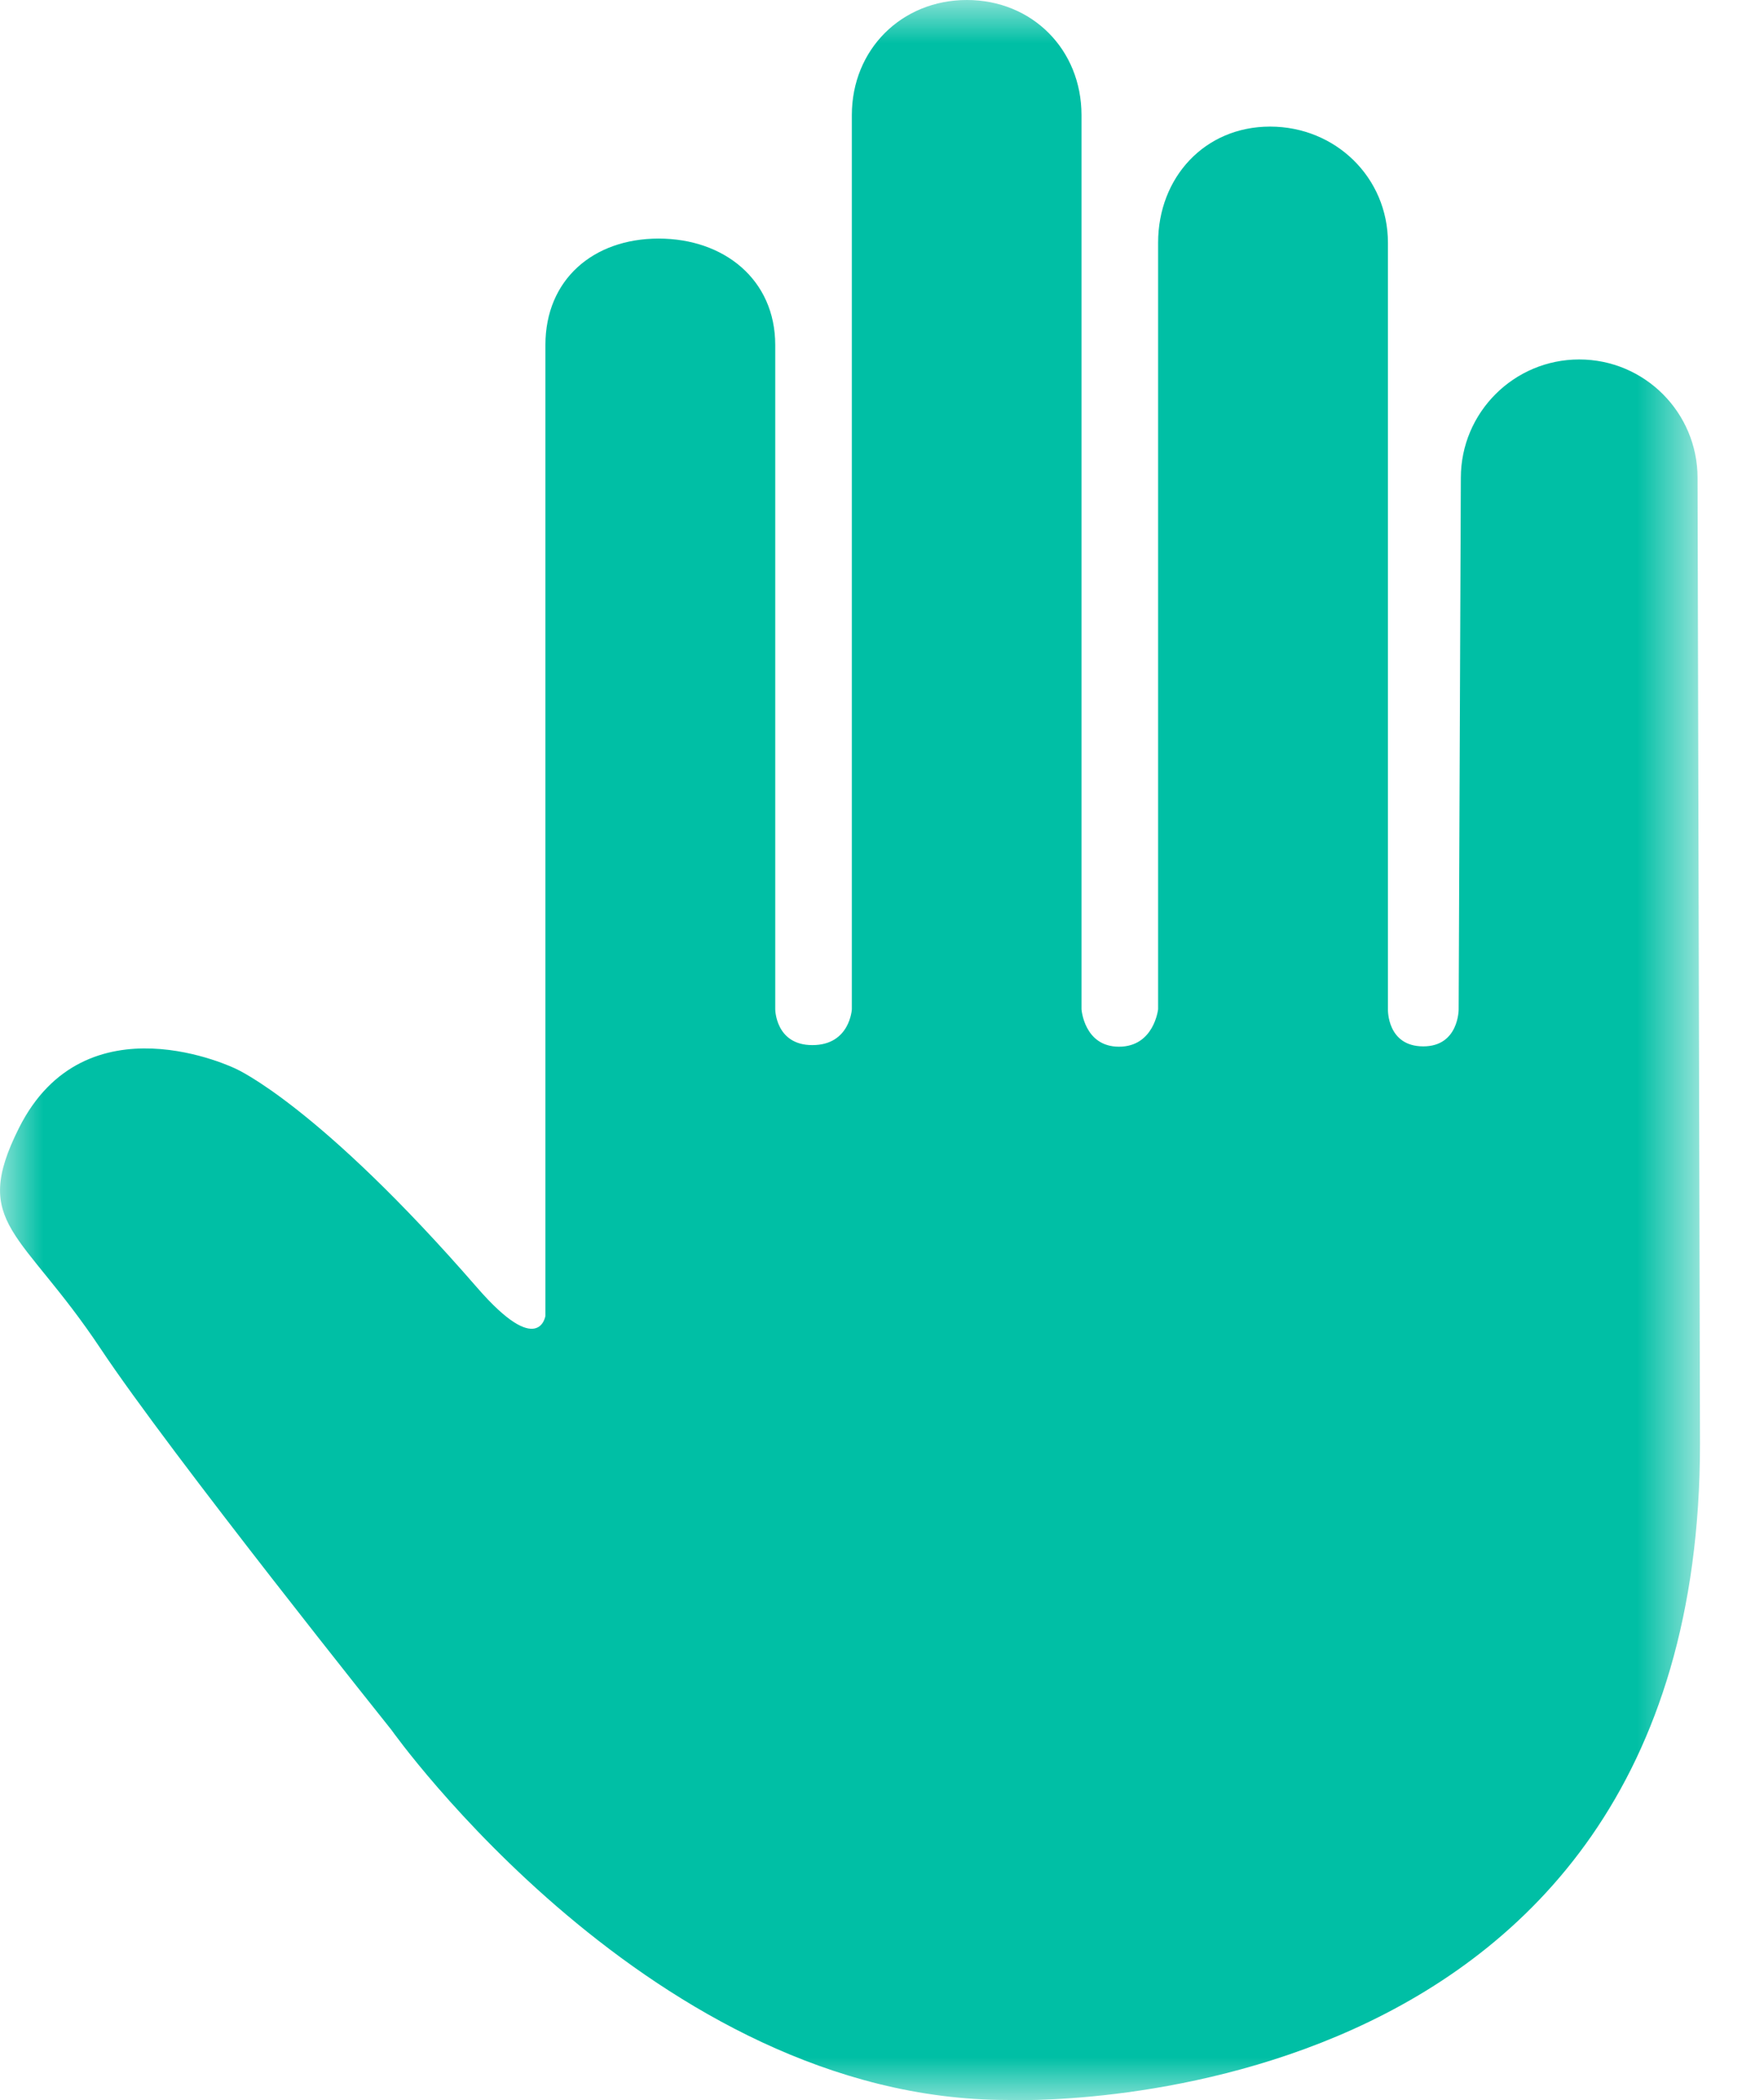 <?xml version="1.0" encoding="UTF-8"?>
<svg width="21px" height="25px" viewBox="0 0 21 25" version="1.1" xmlns="http://www.w3.org/2000/svg" xmlns:xlink="http://www.w3.org/1999/xlink">
    <!-- Generator: Sketch 61.2 (89653) - https://sketch.com -->
    <title>levantar la mano_normal</title>
    <desc>Created with Sketch.</desc>
    <defs>
        <polygon id="path-1" points="0 0 20.238 0 20.238 25 0 25"></polygon>
    </defs>
    <g id="entregables-copy-2" stroke="none" stroke-width="1" fill="none" fill-rule="evenodd">
        <g id="00-UI-KIT" transform="translate(-98, -2274)">
            <g id="button_normal" transform="translate(98, 2274)">
                <g id="levantar-la-mano_normal" transform="translate(0, 0)">
                    <mask id="mask-2" fill="white">
                        <use xlink:href="#path-1"></use>
                    </mask>
                    <g id="Clip-2"></g>
                    <path d="M18.8,4.279 C18.023,4.279 17.391,4.91 17.391,5.689 L17.365,12.015 C17.365,12.015 17.368,12.456 16.944,12.456 C16.51,12.456 16.523,12.015 16.523,12.015 L16.523,2.89 C16.523,2.112 15.898,1.507 15.12,1.507 C14.342,1.507 13.787,2.112 13.787,2.89 L13.787,12.014 C13.787,12.014 13.739,12.46 13.321,12.46 C12.906,12.46 12.875,12.014 12.875,12.014 L12.875,1.37 C12.875,0.591 12.289,0 11.51,0 C10.732,0 10.141,0.591 10.141,1.37 L10.141,12.014 C10.141,12.014 10.119,12.441 9.671,12.441 C9.231,12.441 9.229,12.014 9.229,12.014 L9.229,4.107 C9.229,3.328 8.619,2.84 7.841,2.84 C7.063,2.84 6.493,3.328 6.493,4.107 L6.493,15.664 C6.493,15.664 6.417,16.177 5.681,15.329 C3.793,13.155 2.808,12.723 2.808,12.723 C2.808,12.723 1.017,11.845 0.224,13.431 C-0.351,14.581 0.258,14.642 1.198,16.055 C2.029,17.305 4.66,20.593 4.66,20.593 C4.66,20.593 7.78,24.998 11.991,24.998 C11.991,24.998 20.238,25.35 20.238,17.185 L20.209,5.689 C20.209,4.91 19.578,4.279 18.8,4.279" id="Fill-1" fill="#00BFA5" mask="url(#mask-2)"></path>
                </g>
            </g>
        </g>
    </g>
</svg>